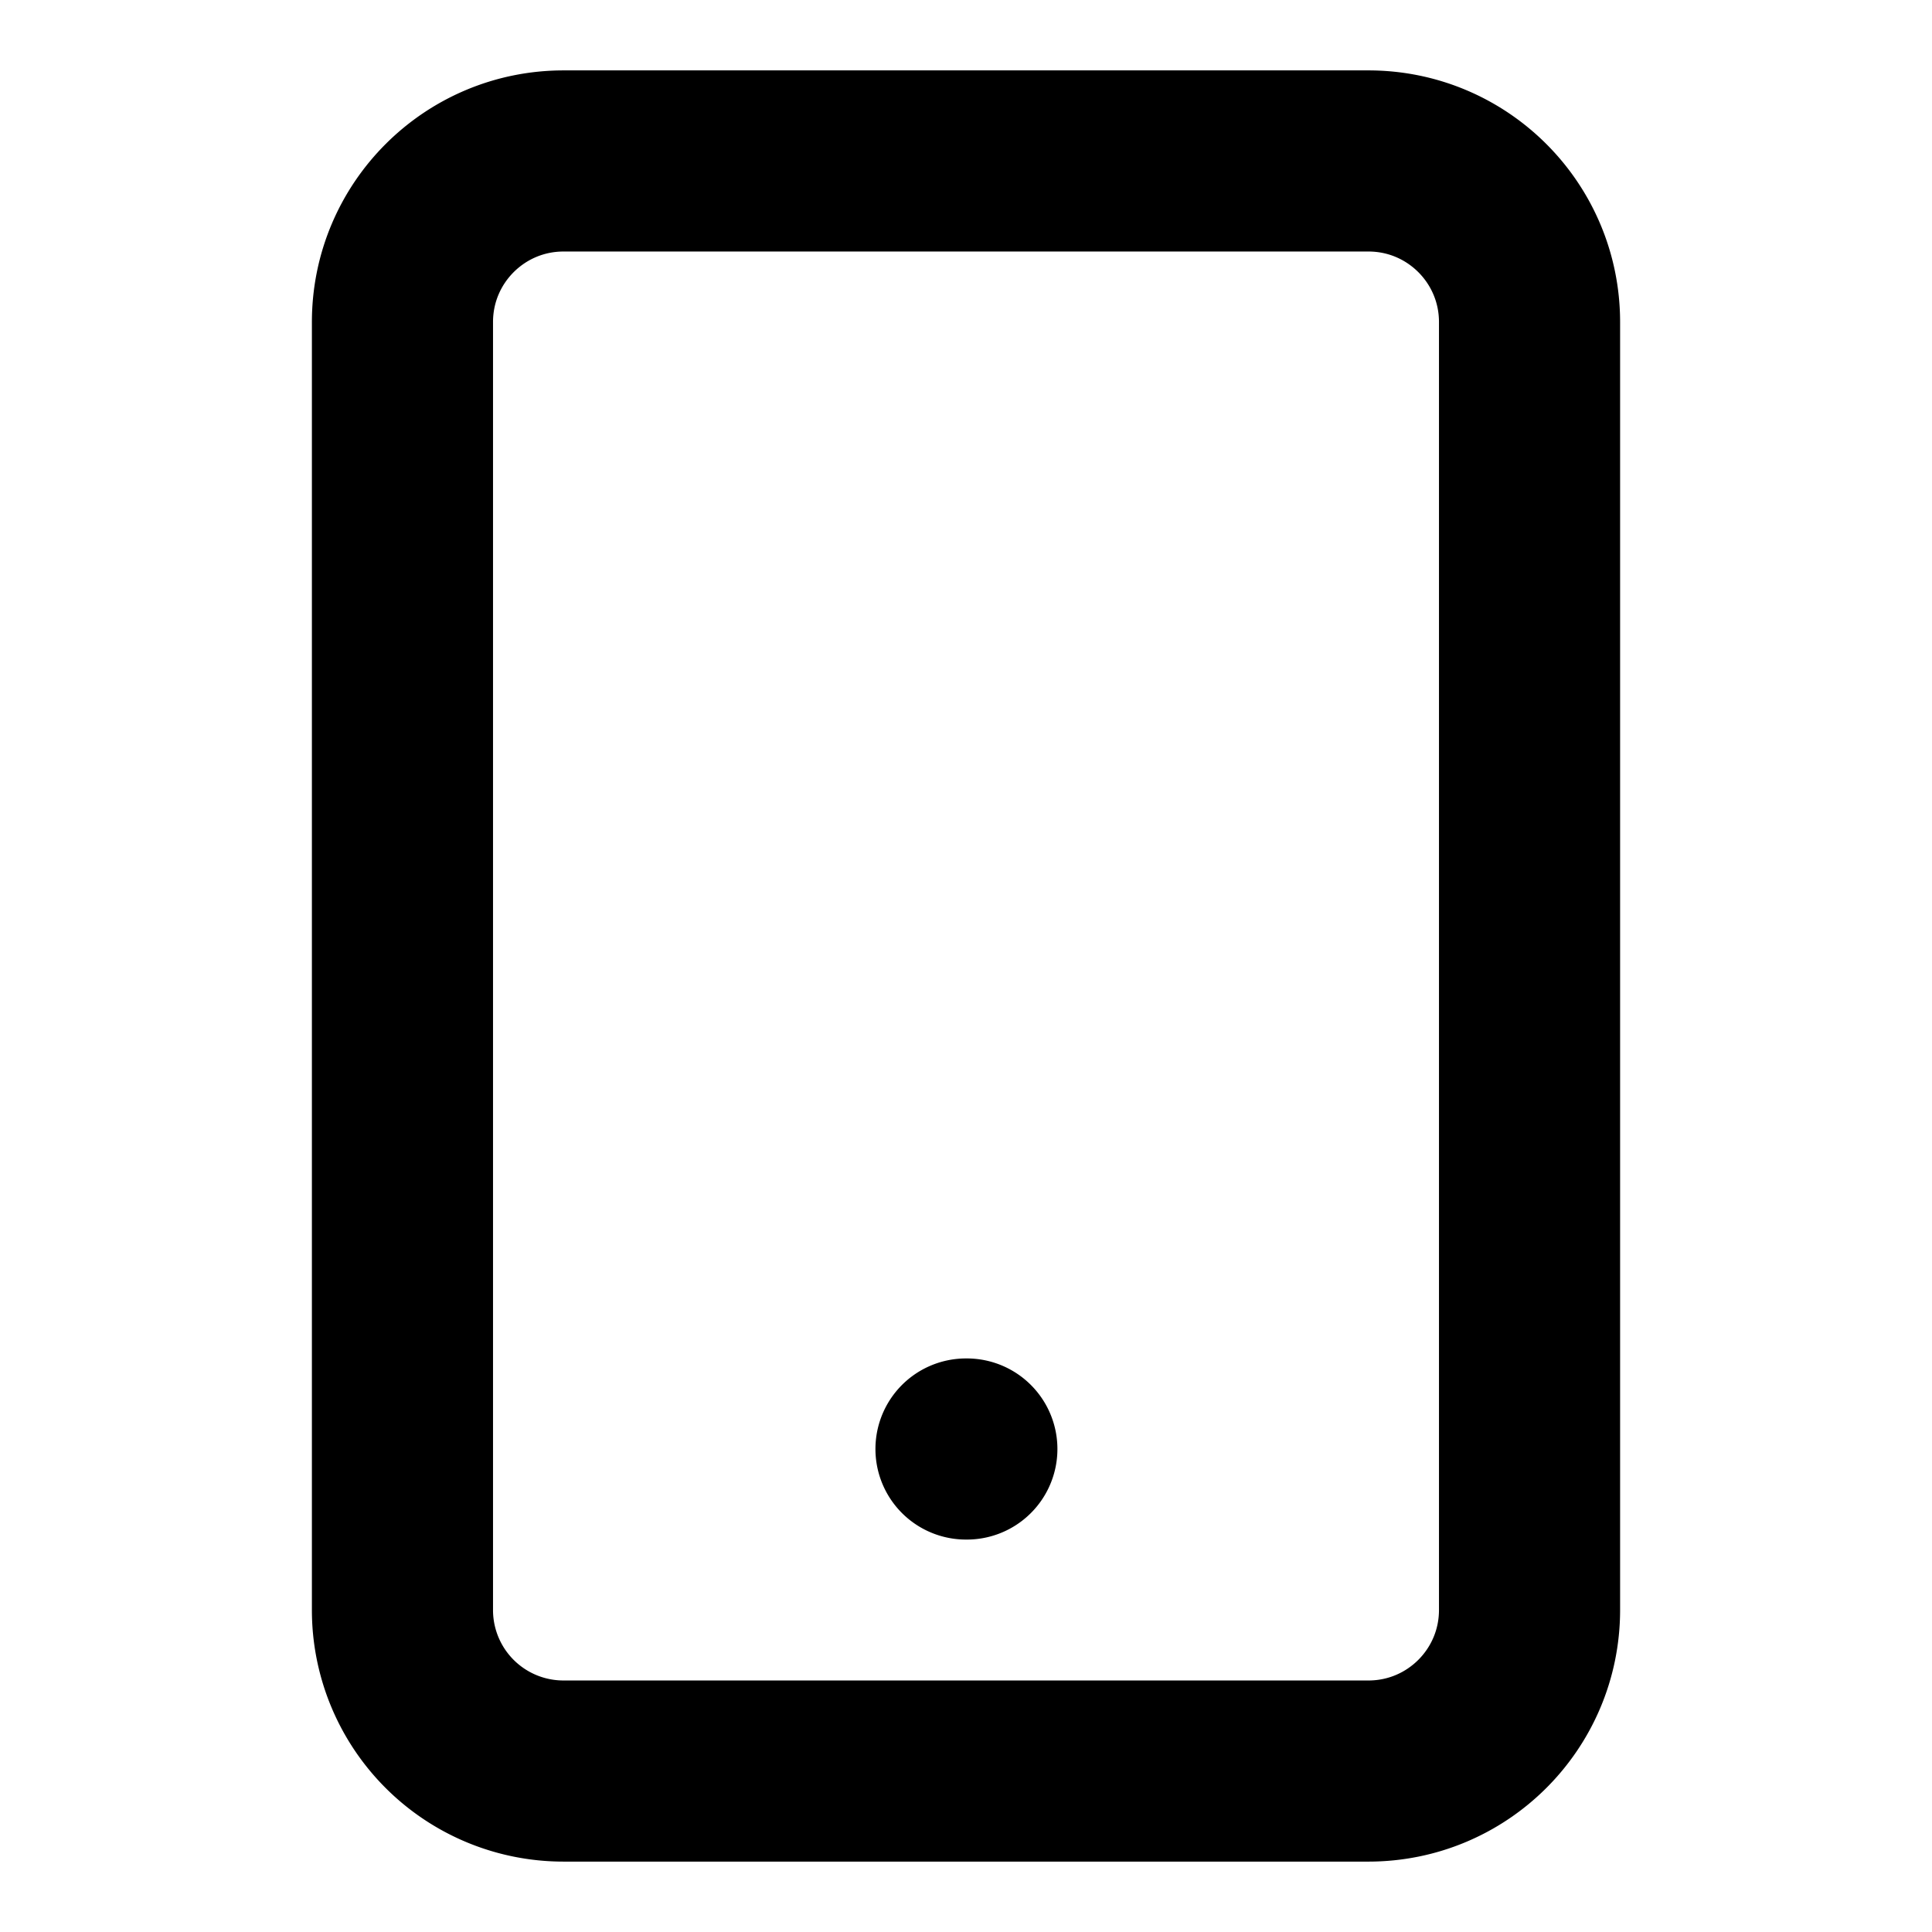 <svg xmlns="http://www.w3.org/2000/svg" viewBox="0 0 16 16" stroke-linejoin="round" stroke-linecap="round" stroke="currentColor" fill="none"><path stroke-width="1.5" d="M8 12h.007M4.667 1.333h6.666c.737 0 1.334.597 1.334 1.334v10.666c0 .737-.597 1.334-1.334 1.334H4.667a1.333 1.333 0 0 1-1.334-1.334V2.667c0-.737.597-1.334 1.334-1.334Z"/></svg>